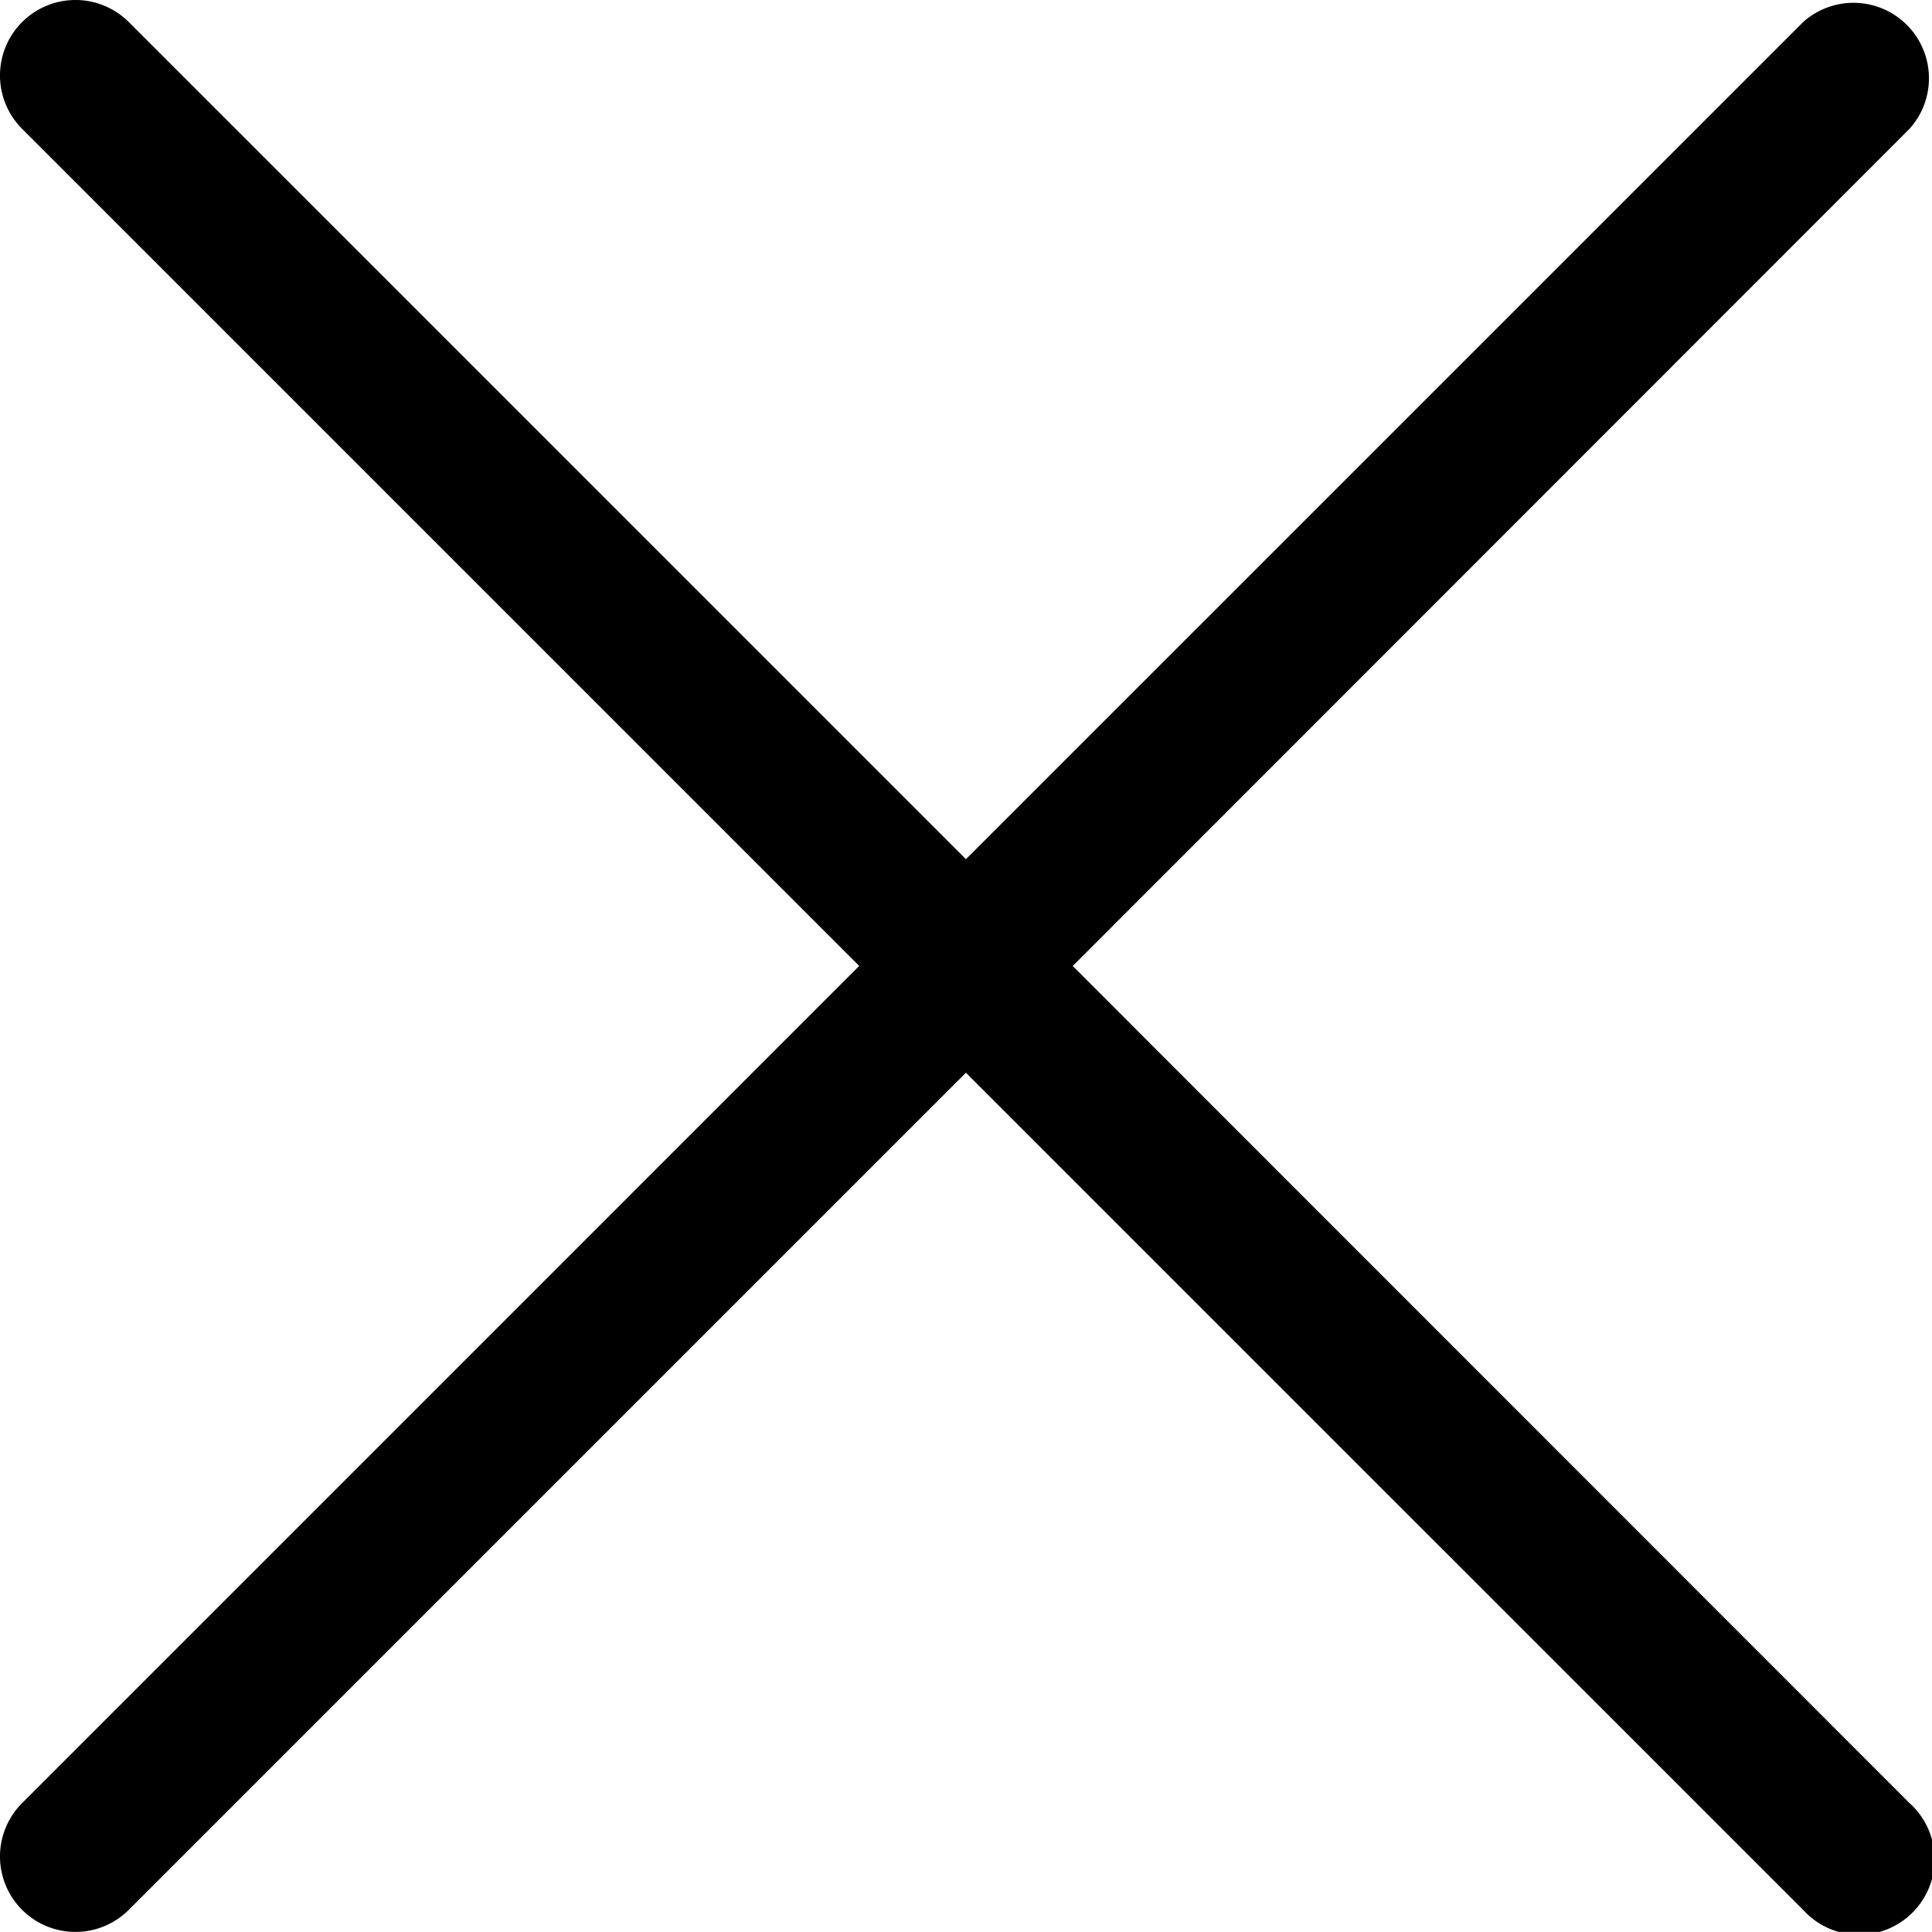 <svg xmlns="http://www.w3.org/2000/svg" viewBox="0 0 25.092 25.091">
  <g id="close-icon" transform="translate(0 -0.001)">
    <g id="Group_1" data-name="Group 1" transform="translate(0 0.001)">
      <path id="Path_6" data-name="Path 6" d="M13.932,12.547,24.8,1.674A.98.98,0,0,0,23.418.288L12.545,11.16,1.673.288A.98.98,0,0,0,.287,1.674L11.159,12.546.287,23.419a.98.98,0,0,0,1.386,1.386L12.545,13.933,23.418,24.805A.98.98,0,1,0,24.8,23.419Z" transform="translate(0 -0.001)"/>
    </g>
  </g>
</svg>
